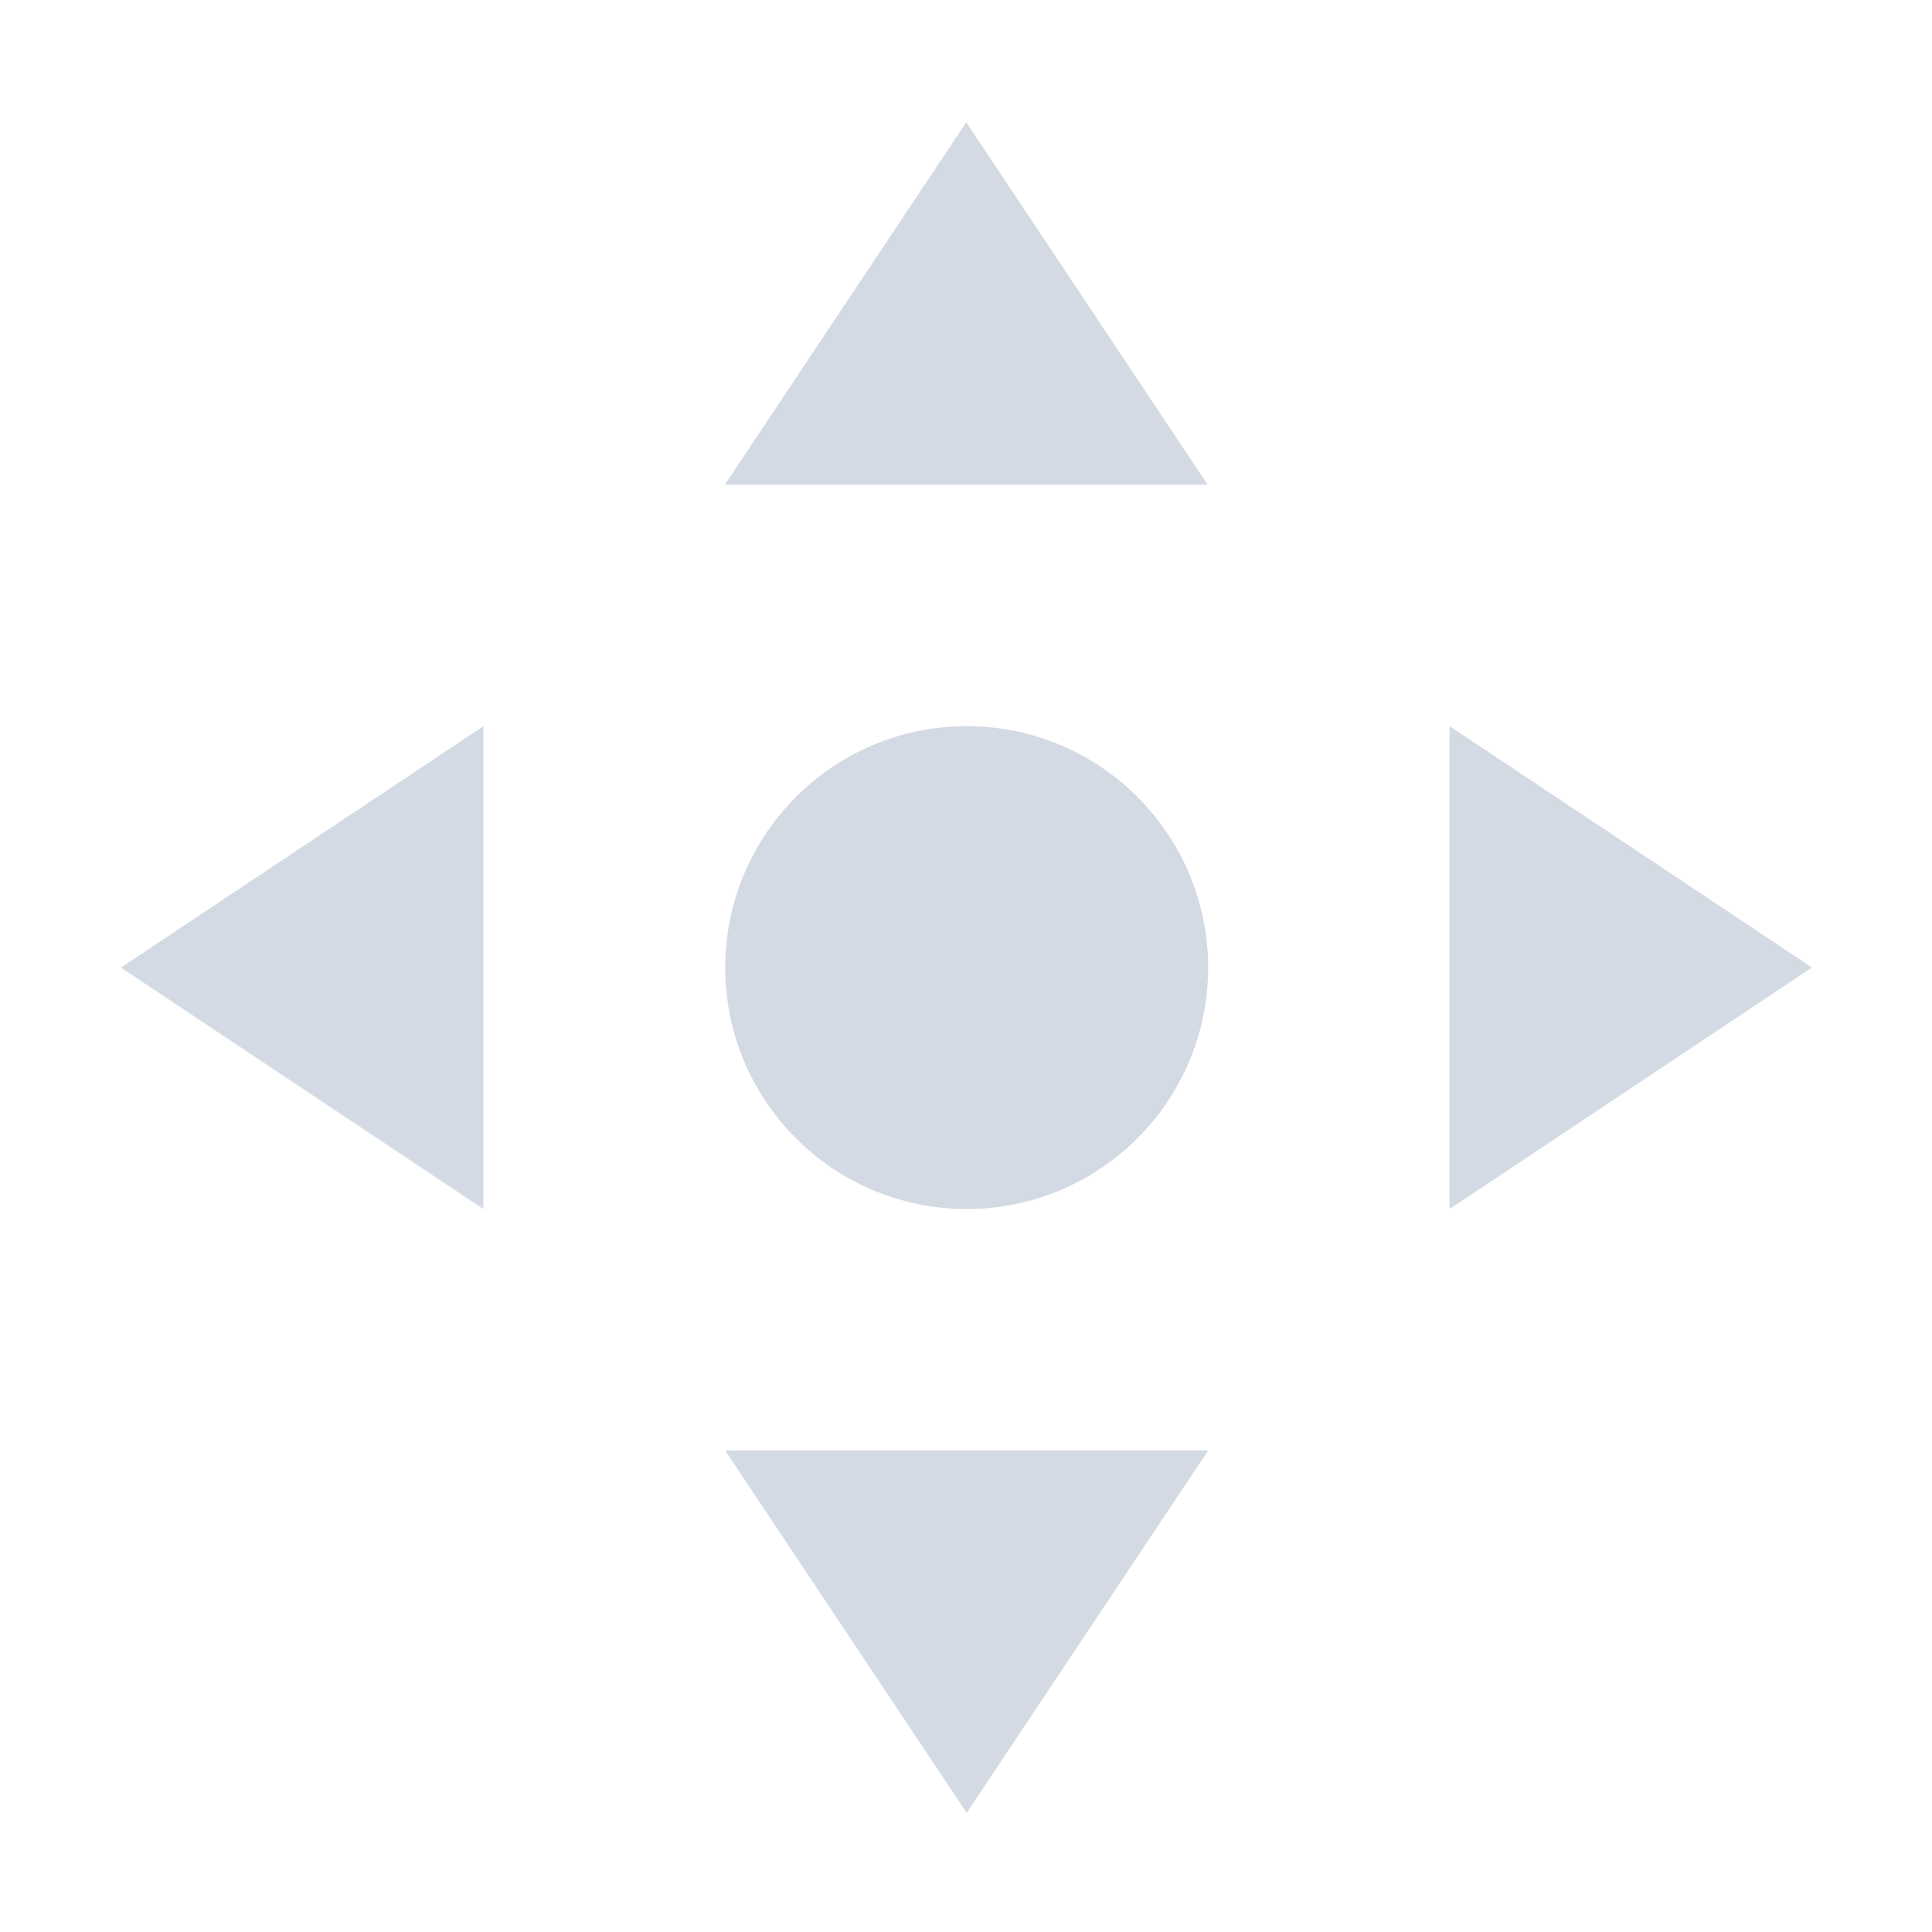 <?xml version="1.0" encoding="UTF-8" standalone="no"?>
<!-- Created with Inkscape (http://www.inkscape.org/) -->

<svg
   width="16"
   height="16"
   viewBox="0 0 4.233 4.233"
   version="1.1"
   id="svg914"
   inkscape:version="1.3 (0e150ed6c4, 2023-07-21)"
   sodipodi:docname="transform.svg"
   xmlns:inkscape="http://www.inkscape.org/namespaces/inkscape"
   xmlns:sodipodi="http://sodipodi.sourceforge.net/DTD/sodipodi-0.dtd"
   xmlns="http://www.w3.org/2000/svg"
   xmlns:svg="http://www.w3.org/2000/svg"
   xmlns:rdf="http://www.w3.org/1999/02/22-rdf-syntax-ns#"
   xmlns:cc="http://creativecommons.org/ns#"
   xmlns:dc="http://purl.org/dc/elements/1.1/">
  <defs
     id="defs908" />
  <sodipodi:namedview
     id="base"
     pagecolor="#ffffff"
     bordercolor="#000000"
     borderopacity="1"
     inkscape:pageopacity="0.0"
     inkscape:pageshadow="2"
     inkscape:zoom="9.2931743"
     inkscape:cx="25.825406"
     inkscape:cy="17.80877"
     inkscape:document-units="px"
     inkscape:current-layer="layer1"
     showgrid="false"
     units="px"
     scale-x="0.265"
     inkscape:window-width="1920"
     inkscape:window-height="994"
     inkscape:window-x="0"
     inkscape:window-y="0"
     inkscape:window-maximized="1"
     inkscape:showpageshadow="2"
     inkscape:pagecheckerboard="0"
     inkscape:deskcolor="#cccccc">
    <inkscape:grid
       type="xygrid"
       id="grid1459"
       originx="0"
       originy="0"
       spacingy="1"
       spacingx="1"
       units="px"
       visible="false" />
  </sodipodi:namedview>
  <style
     id="current-color-scheme"
     type="text/css">&#10;.ColorScheme-Text { &#10;    color:#eff0f1;&#10;}&#10;</style>
  <g
     inkscape:label="Layer 1"
     inkscape:groupmode="layer"
     id="layer1"
     transform="translate(0,-292.767)">
    <g
       transform="matrix(1,0,0,1,-13.758,43.395)"
       id="transform-move">
      <rect
         style="opacity:1;fill:none;fill-opacity:1;stroke:none"
         id="rect4213"
         width="4.233"
         height="4.233"
         x="13.758"
         y="249.375" />
      <rect
         y="249.904"
         x="14.288"
         height="3.175"
         width="3.175"
         id="rect4215"
         style="opacity:1;fill:none;fill-opacity:1;stroke:none" />
      <path
         id="path4404"
         d="m 15.875,249.64 -0.529,0.794 h 1.058 z m -1.058,1.323 -0.794,0.529 0.794,0.529 z m 2.117,0 v 1.058 l 0.794,-0.529 z m -1.058,1e-5 c -0.292,0 -0.529,0.237 -0.529,0.529 0,0.292 0.237,0.529 0.529,0.529 0.292,0 0.529,-0.237 0.529,-0.529 0,-0.292 -0.237,-0.529 -0.529,-0.529 z m -0.529,1.587 0.529,0.794 0.529,-0.794 z"
         style="stroke:none;fill-opacity:1;fill:#d3dae3"
         inkscape:connector-curvature="0"
         class="ColorScheme-Text"
         sodipodi:nodetypes="ccccccccccccssssscccc" />
    </g>
    <g
       transform="matrix(1,0,0,1,-13.758,43.395)"
       id="transform-move-vertical">
      <rect
         y="249.375"
         x="18.521"
         height="4.233"
         width="4.233"
         id="rect4257"
         style="opacity:1;fill:none;fill-opacity:1;stroke:none" />
      <rect
         style="opacity:1;fill:none;fill-opacity:1;stroke:none"
         id="rect4259"
         width="3.175"
         height="3.175"
         x="19.05"
         y="249.904" />
      <path
         sodipodi:nodetypes="ccccssssscccc"
         inkscape:connector-curvature="0"
         style="stroke:none;fill-opacity:1;fill:#d3dae3"
         d="m 20.637,249.64 -0.529,0.794 h 1.058 z m 2e-6,1.323 c -0.292,0 -0.529,0.237 -0.529,0.529 0,0.292 0.237,0.529 0.529,0.529 0.292,0 0.529,-0.237 0.529,-0.529 0,-0.292 -0.237,-0.529 -0.529,-0.529 z m -0.529,1.587 0.529,0.794 0.529,-0.794 z"
         id="path4263"
         class="ColorScheme-Text" />
    </g>
    <g
       transform="matrix(1,0,0,1,-13.758,43.395)"
       id="transform-move-horizontal">
      <rect
         style="opacity:1;fill:none;fill-opacity:1;stroke:none"
         id="rect4265"
         width="4.233"
         height="4.233"
         x="23.283"
         y="249.375" />
      <rect
         y="249.904"
         x="23.812"
         height="3.175"
         width="3.175"
         id="rect4267"
         style="opacity:1;fill:none;fill-opacity:1;stroke:none" />
      <path
         id="path4269"
         d="m 27.252,251.492 -0.794,-0.529 v 1.058 z m -1.323,0 c 0,-0.292 -0.237,-0.529 -0.529,-0.529 -0.292,0 -0.529,0.237 -0.529,0.529 0,0.292 0.237,0.529 0.529,0.529 0.292,0 0.529,-0.237 0.529,-0.529 z m -1.587,-0.529 -0.794,0.529 0.794,0.529 z"
         style="stroke:none;fill-opacity:1;fill:#d3dae3"
         inkscape:connector-curvature="0"
         sodipodi:nodetypes="ccccssssscccc"
         class="ColorScheme-Text" />
    </g>
  </g>
</svg>
